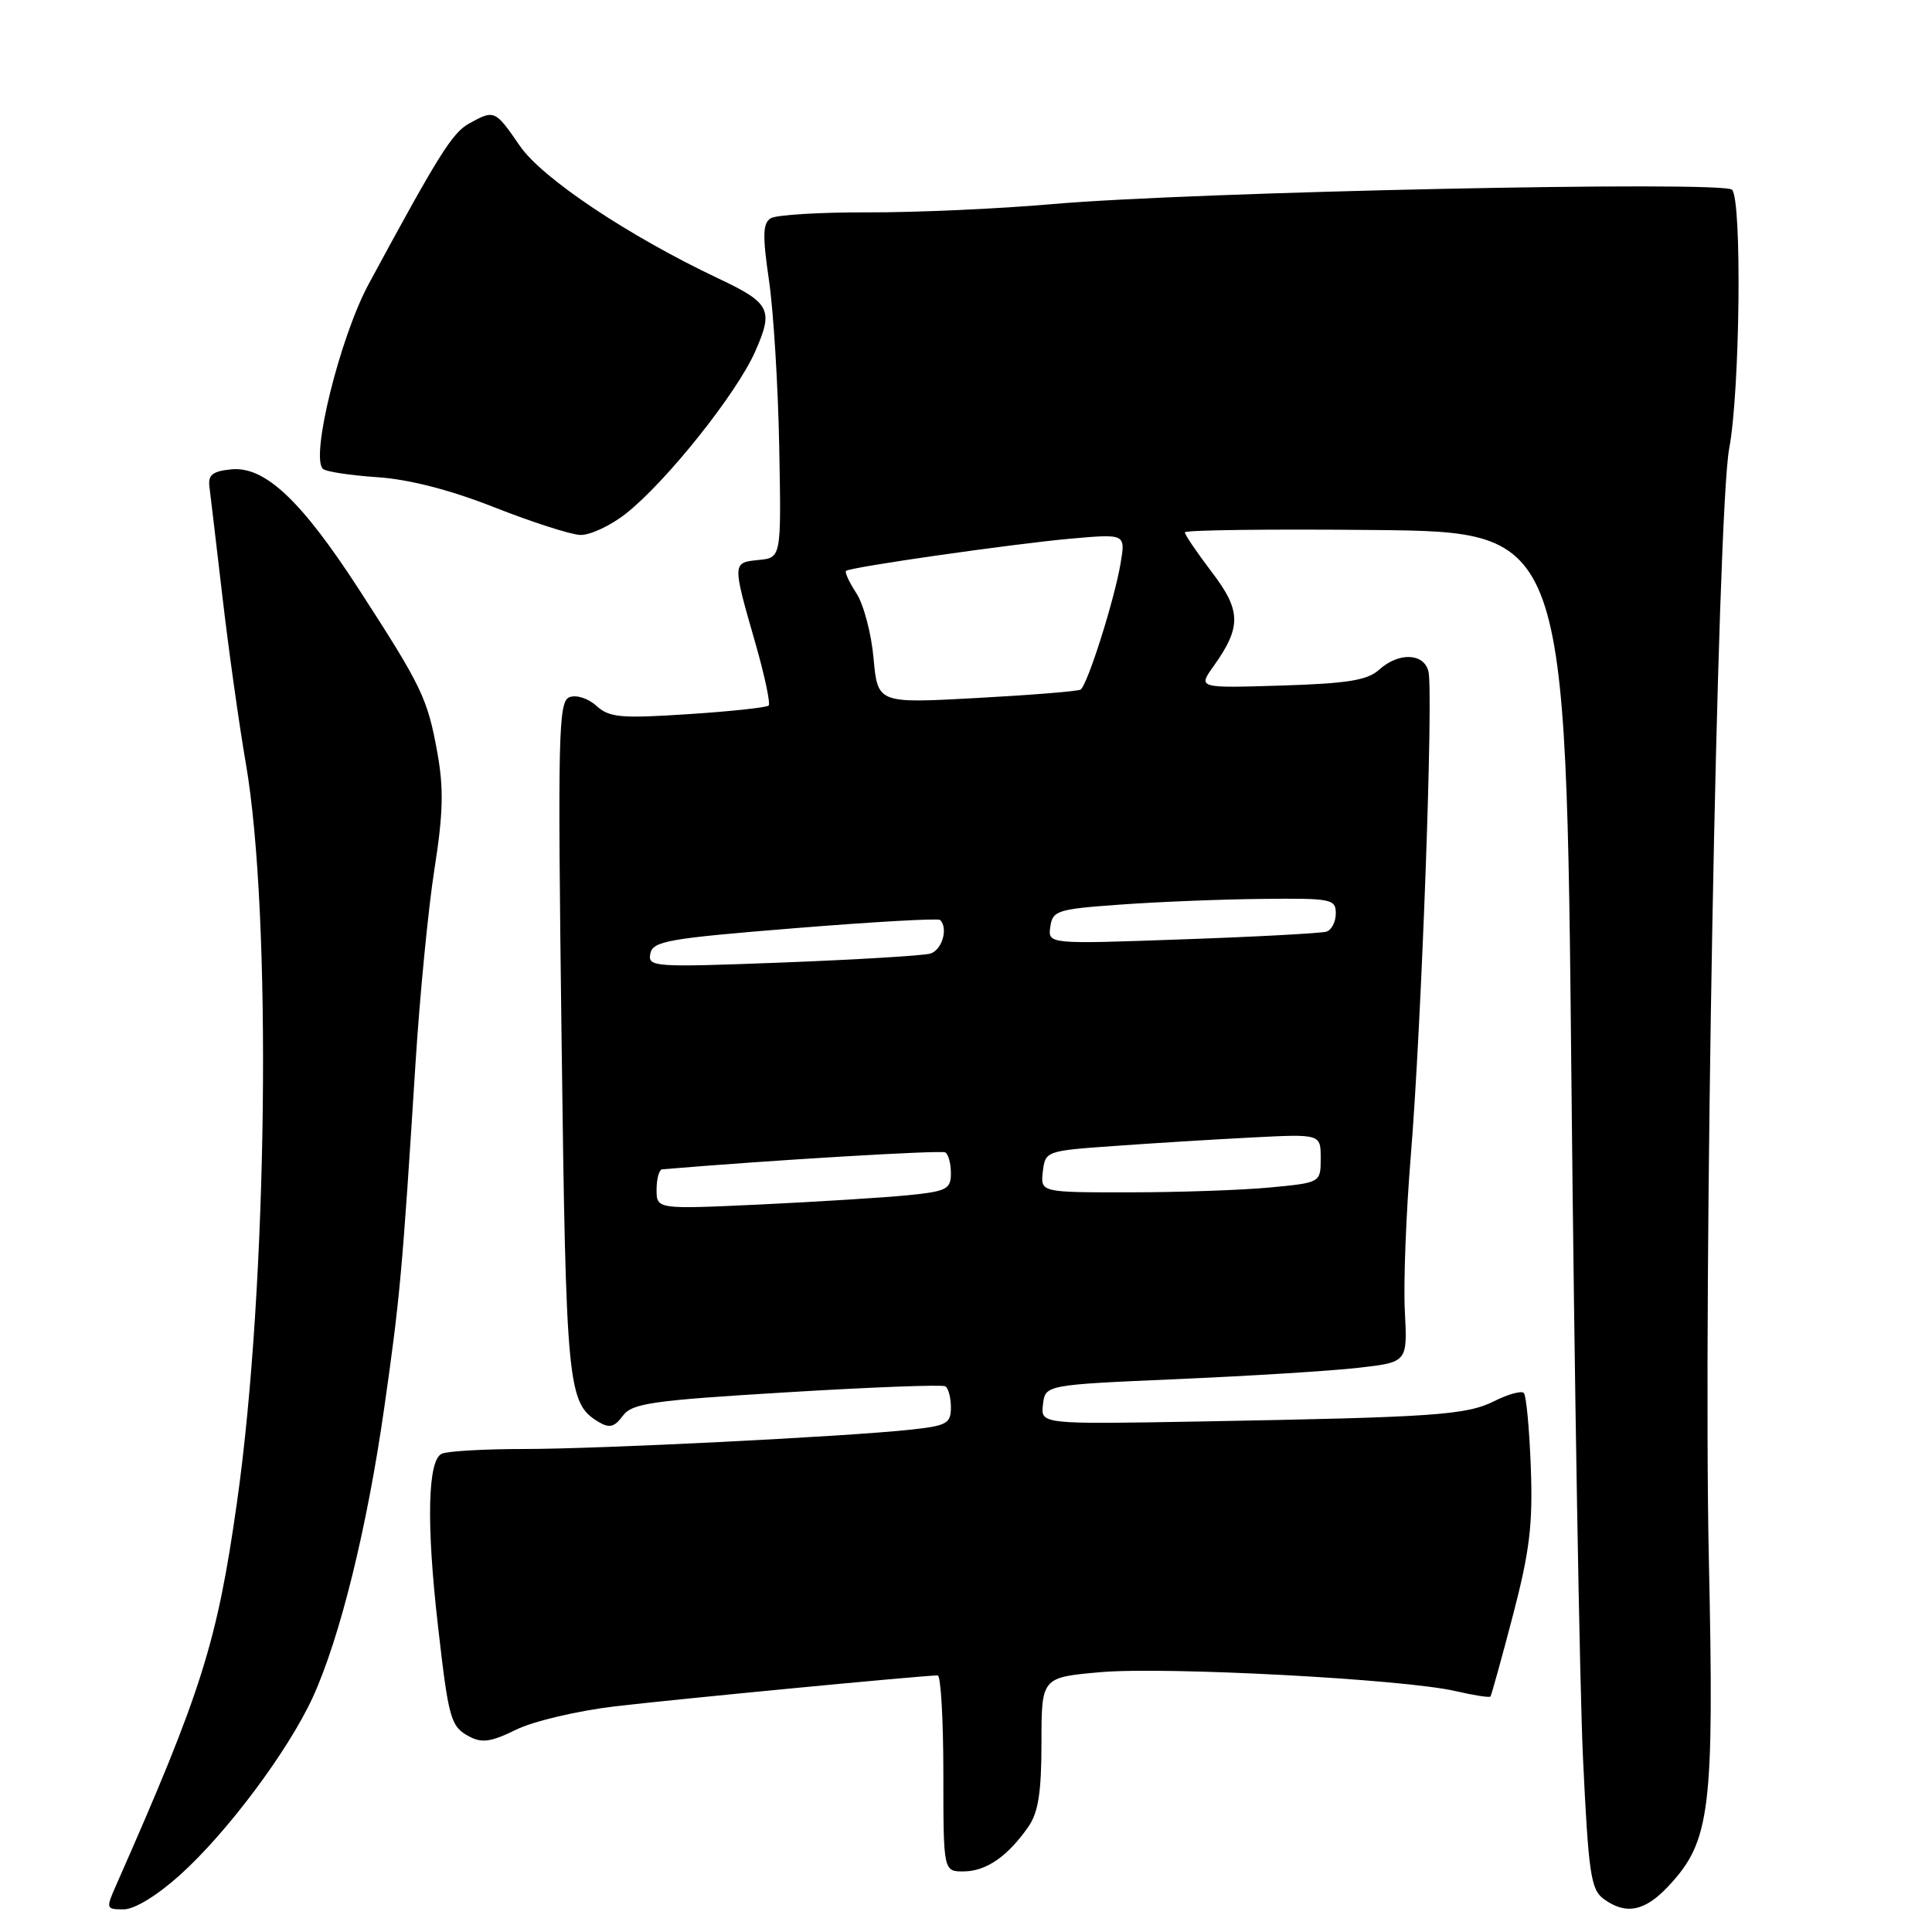 <?xml version="1.0" encoding="UTF-8" standalone="no"?>
<!DOCTYPE svg PUBLIC "-//W3C//DTD SVG 1.1//EN" "http://www.w3.org/Graphics/SVG/1.1/DTD/svg11.dtd" >
<svg xmlns="http://www.w3.org/2000/svg" xmlns:xlink="http://www.w3.org/1999/xlink" version="1.1" viewBox="0 0 256 256">
 <g >
 <path fill="currentColor"
d=" M 23.81 248.48 C 30.09 242.84 38.20 231.98 41.45 224.89 C 45.05 217.02 48.65 202.44 50.92 186.50 C 53.00 171.97 53.31 168.51 55.05 141.00 C 55.62 131.93 56.76 120.28 57.57 115.13 C 58.73 107.75 58.81 104.46 57.94 99.67 C 56.65 92.54 55.90 90.98 47.61 78.17 C 39.93 66.31 35.10 61.76 30.65 62.19 C 28.16 62.44 27.55 62.92 27.75 64.50 C 27.89 65.60 28.67 72.19 29.48 79.13 C 30.29 86.08 31.68 95.98 32.57 101.13 C 36.05 121.26 35.47 170.34 31.41 199.00 C 28.78 217.61 26.73 224.11 15.41 249.75 C 14.01 252.91 14.04 253.00 16.38 253.00 C 17.82 253.00 20.79 251.19 23.81 248.48 Z  M 221.09 249.91 C 226.65 243.96 227.15 239.86 226.43 206.50 C 225.66 170.42 227.54 67.80 229.13 59.41 C 230.56 51.85 230.84 26.43 229.50 25.14 C 228.25 23.93 158.00 25.42 139.50 27.04 C 132.35 27.67 121.31 28.16 114.98 28.14 C 108.64 28.12 102.86 28.47 102.13 28.92 C 101.07 29.57 101.02 31.18 101.89 37.12 C 102.49 41.18 103.10 51.12 103.25 59.20 C 103.53 73.91 103.53 73.91 100.51 74.20 C 97.02 74.55 97.02 74.54 100.10 85.25 C 101.32 89.52 102.11 93.22 101.85 93.49 C 101.58 93.75 96.78 94.27 91.18 94.63 C 82.24 95.22 80.75 95.08 79.03 93.53 C 77.93 92.53 76.36 92.03 75.46 92.38 C 73.99 92.94 73.89 97.11 74.41 137.59 C 75.00 183.86 75.20 185.93 79.31 188.41 C 80.74 189.27 81.41 189.11 82.52 187.61 C 83.76 185.94 86.32 185.57 104.21 184.49 C 115.37 183.81 124.84 183.45 125.25 183.69 C 125.66 183.92 126.00 185.18 126.00 186.49 C 126.00 188.61 125.45 188.92 120.75 189.43 C 112.21 190.36 79.39 192.00 69.41 192.00 C 64.32 192.00 59.45 192.27 58.58 192.61 C 56.67 193.34 56.46 201.76 58.04 215.50 C 59.44 227.80 59.72 228.78 62.15 230.08 C 63.86 231.00 65.08 230.82 68.39 229.19 C 70.66 228.07 76.52 226.69 81.50 226.10 C 89.43 225.16 122.26 222.01 124.25 222.00 C 124.66 222.00 125.00 227.85 125.00 235.00 C 125.00 248.00 125.00 248.00 127.75 247.97 C 130.71 247.93 133.55 245.96 136.28 242.03 C 137.58 240.15 138.00 237.46 138.00 230.91 C 138.00 222.26 138.00 222.26 145.84 221.57 C 154.52 220.82 186.02 222.49 192.87 224.08 C 195.28 224.64 197.35 224.96 197.49 224.80 C 197.62 224.63 198.96 219.81 200.46 214.08 C 202.70 205.51 203.12 202.00 202.84 194.41 C 202.65 189.32 202.24 184.90 201.91 184.58 C 201.59 184.25 199.82 184.74 197.99 185.66 C 194.27 187.51 190.18 187.79 159.20 188.35 C 137.89 188.73 137.89 188.73 138.20 186.11 C 138.50 183.50 138.50 183.50 156.00 182.74 C 165.62 182.32 176.43 181.65 180.00 181.24 C 186.50 180.50 186.50 180.50 186.15 173.75 C 185.95 170.04 186.31 160.81 186.93 153.25 C 188.34 136.28 189.97 91.59 189.27 88.94 C 188.64 86.51 185.31 86.41 182.73 88.75 C 181.19 90.14 178.53 90.57 169.76 90.84 C 158.73 91.18 158.73 91.18 160.80 88.28 C 164.52 83.06 164.47 80.91 160.55 75.78 C 158.60 73.21 157.00 70.86 157.00 70.54 C 157.00 70.23 168.36 70.09 182.25 70.23 C 207.50 70.50 207.50 70.50 208.22 143.00 C 208.61 182.88 209.31 223.31 209.75 232.86 C 210.48 248.22 210.79 250.37 212.48 251.61 C 215.43 253.77 217.94 253.28 221.09 249.91 Z  M 82.98 68.02 C 88.33 63.78 97.61 52.14 100.06 46.59 C 102.52 41.03 102.09 40.16 95.17 36.89 C 83.29 31.27 71.83 23.62 68.89 19.34 C 65.60 14.55 65.51 14.51 62.15 16.37 C 59.93 17.60 58.09 20.54 48.85 37.64 C 45.05 44.68 41.11 60.59 42.79 62.13 C 43.18 62.50 46.42 62.99 50.00 63.23 C 54.24 63.52 59.63 64.91 65.50 67.22 C 70.45 69.17 75.56 70.82 76.86 70.88 C 78.15 70.95 80.91 69.66 82.98 68.02 Z  M 87.00 157.62 C 87.00 156.18 87.34 154.97 87.75 154.94 C 102.06 153.73 124.69 152.38 125.25 152.70 C 125.66 152.93 126.00 154.17 126.00 155.46 C 126.00 157.58 125.45 157.86 120.25 158.38 C 117.09 158.69 108.31 159.24 100.75 159.60 C 87.00 160.24 87.00 160.24 87.00 157.62 Z  M 138.18 155.25 C 138.50 152.53 138.61 152.49 147.50 151.86 C 152.45 151.50 160.66 150.99 165.75 150.73 C 175.00 150.25 175.00 150.25 175.00 153.48 C 175.00 156.71 175.00 156.71 168.25 157.35 C 164.54 157.70 156.18 157.99 149.68 157.99 C 137.87 158.00 137.87 158.00 138.18 155.25 Z  M 86.17 126.37 C 86.49 124.70 88.48 124.35 105.33 122.99 C 115.67 122.15 124.33 121.66 124.57 121.90 C 125.68 123.01 124.82 125.92 123.25 126.36 C 122.29 126.63 113.47 127.16 103.66 127.54 C 86.61 128.19 85.83 128.14 86.17 126.37 Z  M 139.17 122.80 C 139.48 120.65 140.09 120.46 148.50 119.86 C 153.45 119.50 161.89 119.16 167.25 119.11 C 176.42 119.01 177.00 119.12 177.00 121.03 C 177.00 122.15 176.44 123.24 175.75 123.45 C 175.06 123.66 166.48 124.13 156.67 124.47 C 138.85 125.11 138.85 125.11 139.17 122.80 Z  M 115.75 87.23 C 115.46 83.94 114.43 80.06 113.47 78.60 C 112.51 77.13 111.90 75.80 112.11 75.64 C 112.77 75.13 134.08 72.08 141.82 71.38 C 149.14 70.73 149.14 70.73 148.49 74.61 C 147.67 79.50 144.07 90.85 143.17 91.38 C 142.80 91.60 136.60 92.10 129.40 92.49 C 116.30 93.21 116.30 93.21 115.75 87.23 Z "/>
</g>
</svg>